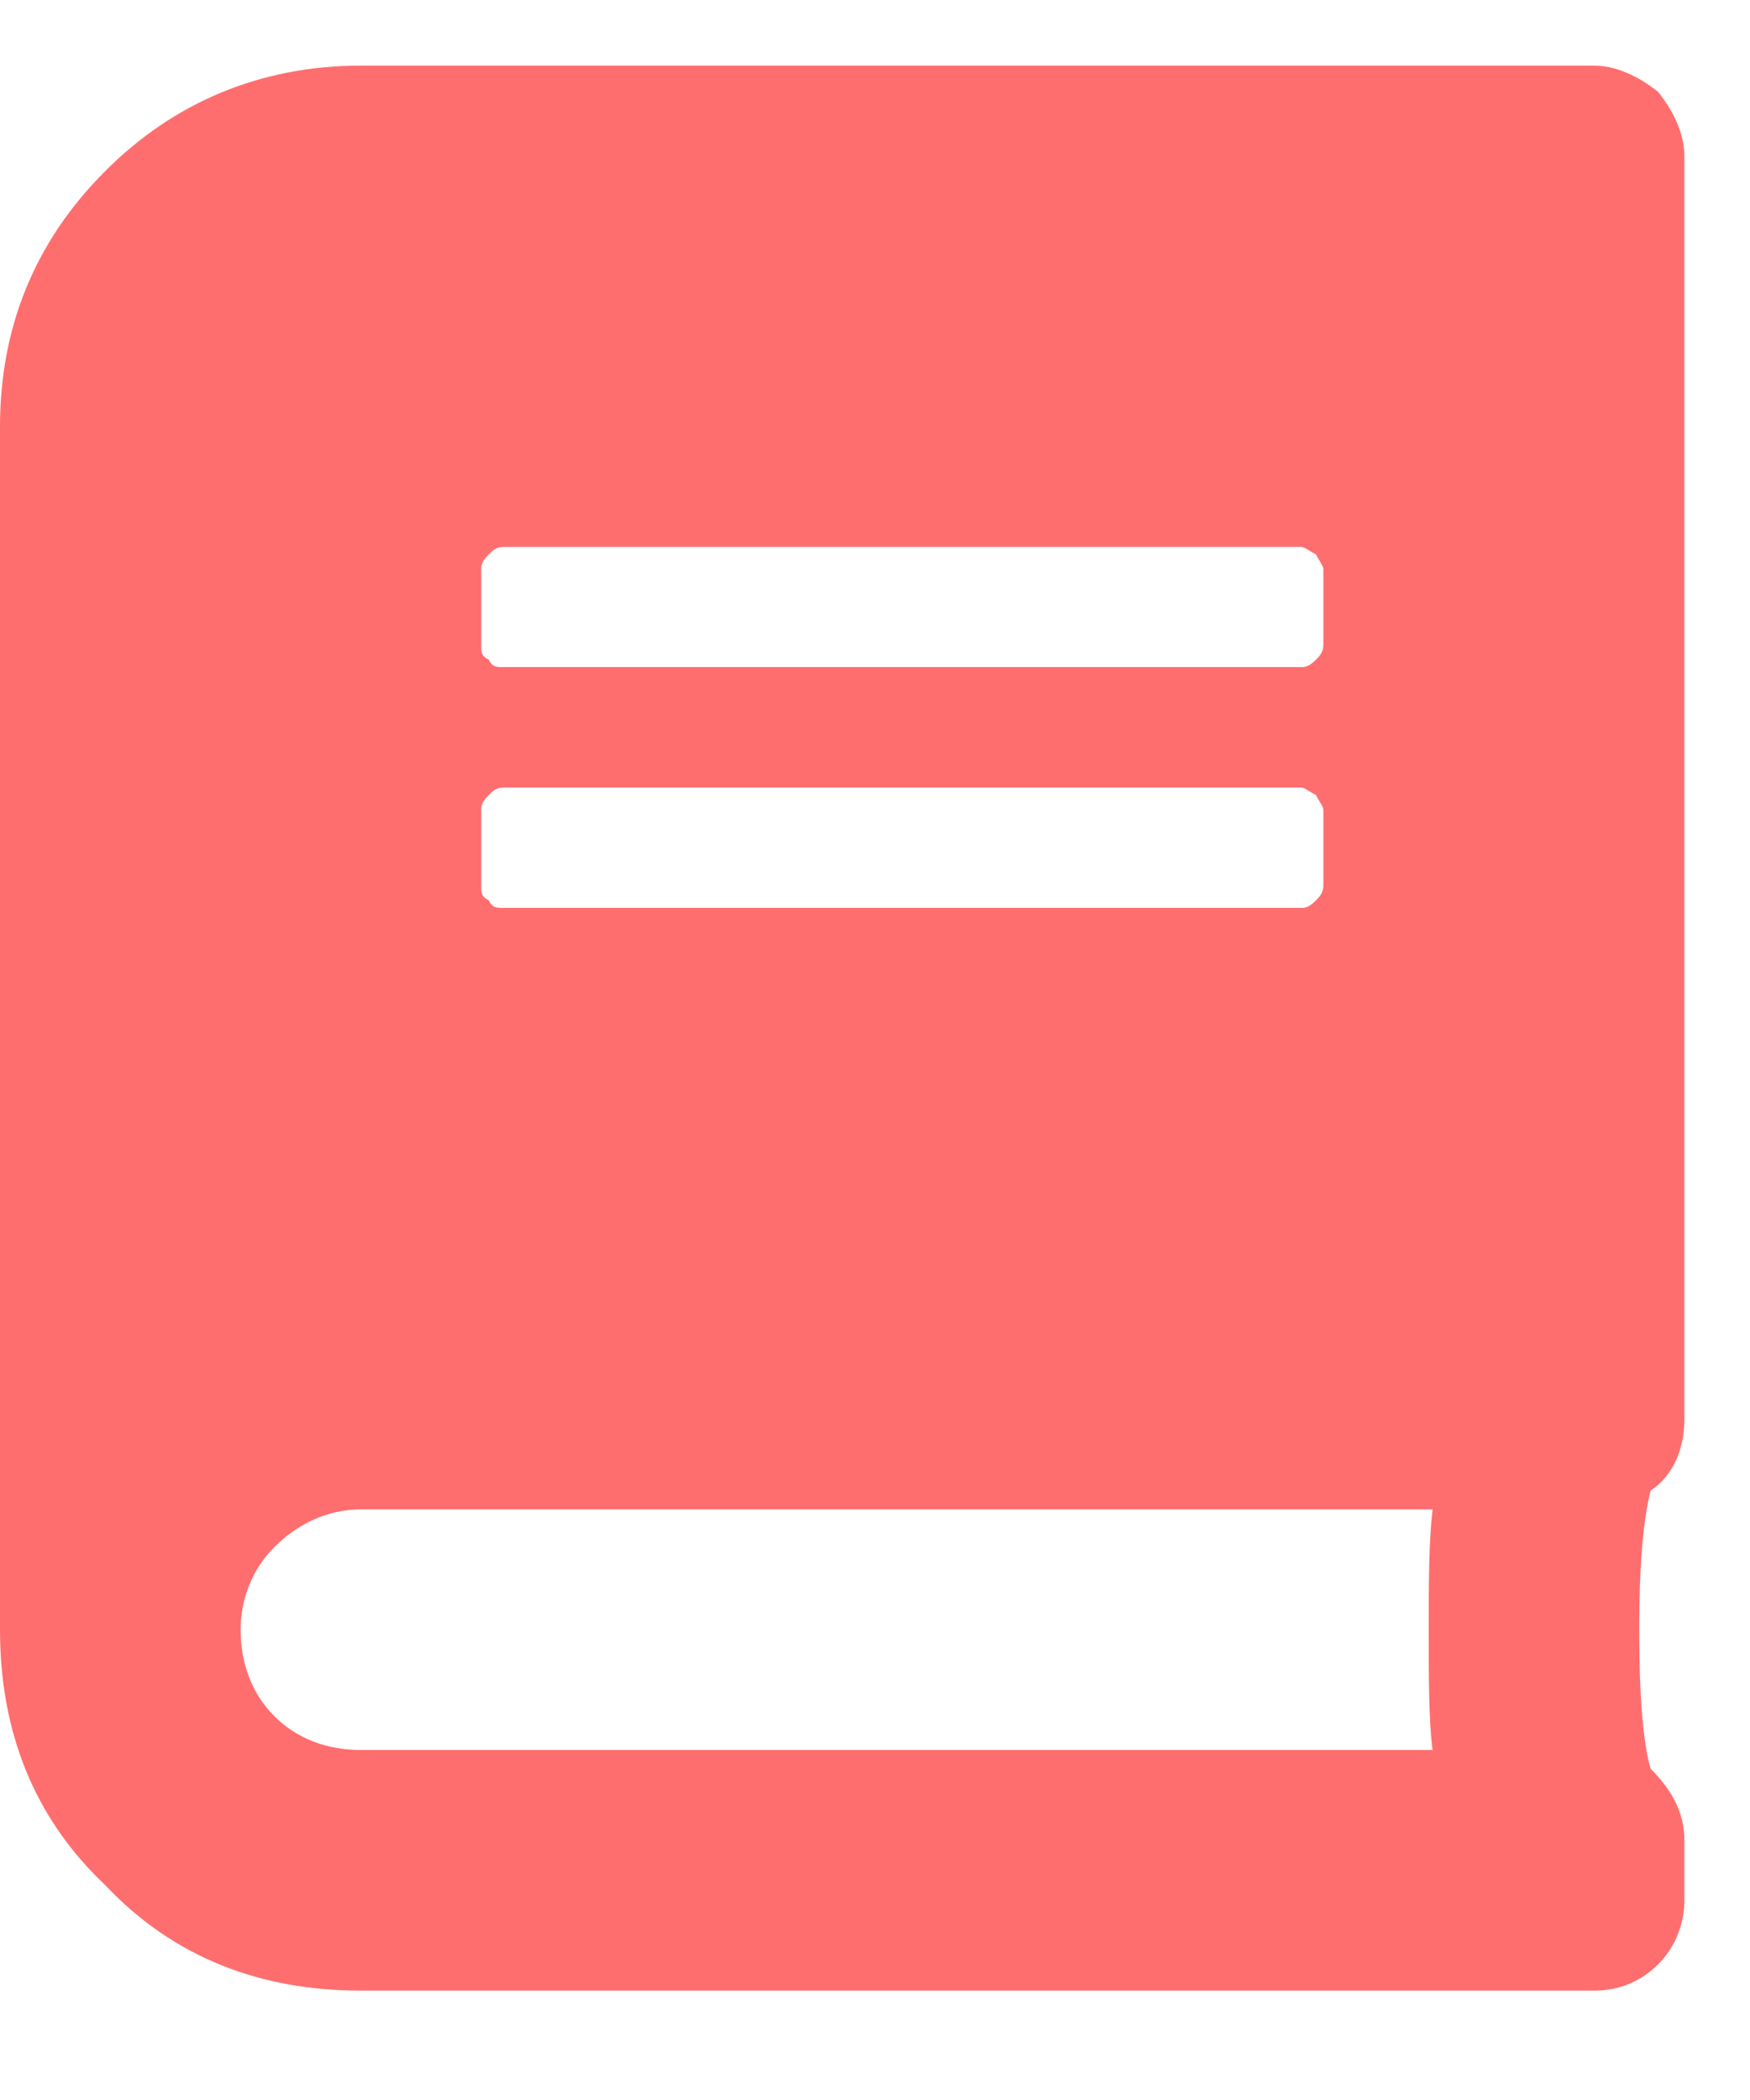 <svg width="10" height="12" viewBox="0 0 10 12" fill="none" xmlns="http://www.w3.org/2000/svg">
<path d="M9.625 8.109C9.625 8.281 9.561 8.432 9.432 8.518C9.389 8.689 9.367 8.947 9.367 9.312C9.367 9.699 9.389 9.957 9.432 10.107C9.561 10.236 9.625 10.365 9.625 10.516V10.859C9.625 11.01 9.561 11.139 9.475 11.225C9.367 11.332 9.238 11.375 9.109 11.375H2.062C1.482 11.375 0.988 11.182 0.602 10.773C0.193 10.387 0 9.893 0 9.312V2.438C0 1.879 0.193 1.385 0.602 0.977C0.988 0.59 1.482 0.375 2.062 0.375H9.109C9.238 0.375 9.367 0.439 9.475 0.525C9.561 0.633 9.625 0.762 9.625 0.891V8.109ZM2.75 3.254V3.684C2.75 3.727 2.75 3.748 2.793 3.77C2.814 3.812 2.836 3.812 2.879 3.812H7.434C7.455 3.812 7.477 3.812 7.52 3.77C7.541 3.748 7.562 3.727 7.562 3.684V3.254C7.562 3.232 7.541 3.211 7.52 3.168C7.477 3.146 7.455 3.125 7.434 3.125H2.879C2.836 3.125 2.814 3.146 2.793 3.168C2.75 3.211 2.75 3.232 2.75 3.254ZM2.75 4.629V5.059C2.75 5.102 2.75 5.123 2.793 5.145C2.814 5.188 2.836 5.188 2.879 5.188H7.434C7.455 5.188 7.477 5.188 7.52 5.145C7.541 5.123 7.562 5.102 7.562 5.059V4.629C7.562 4.607 7.541 4.586 7.52 4.543C7.477 4.521 7.455 4.5 7.434 4.5H2.879C2.836 4.5 2.814 4.521 2.793 4.543C2.75 4.586 2.75 4.607 2.75 4.629ZM8.186 10C8.164 9.828 8.164 9.592 8.164 9.312C8.164 9.055 8.164 8.818 8.186 8.625H2.062C1.869 8.625 1.697 8.711 1.568 8.84C1.439 8.969 1.375 9.141 1.375 9.312C1.375 9.506 1.439 9.678 1.568 9.807C1.697 9.936 1.869 10 2.062 10H8.186Z" fill="#FF6E6E"/>
</svg>

